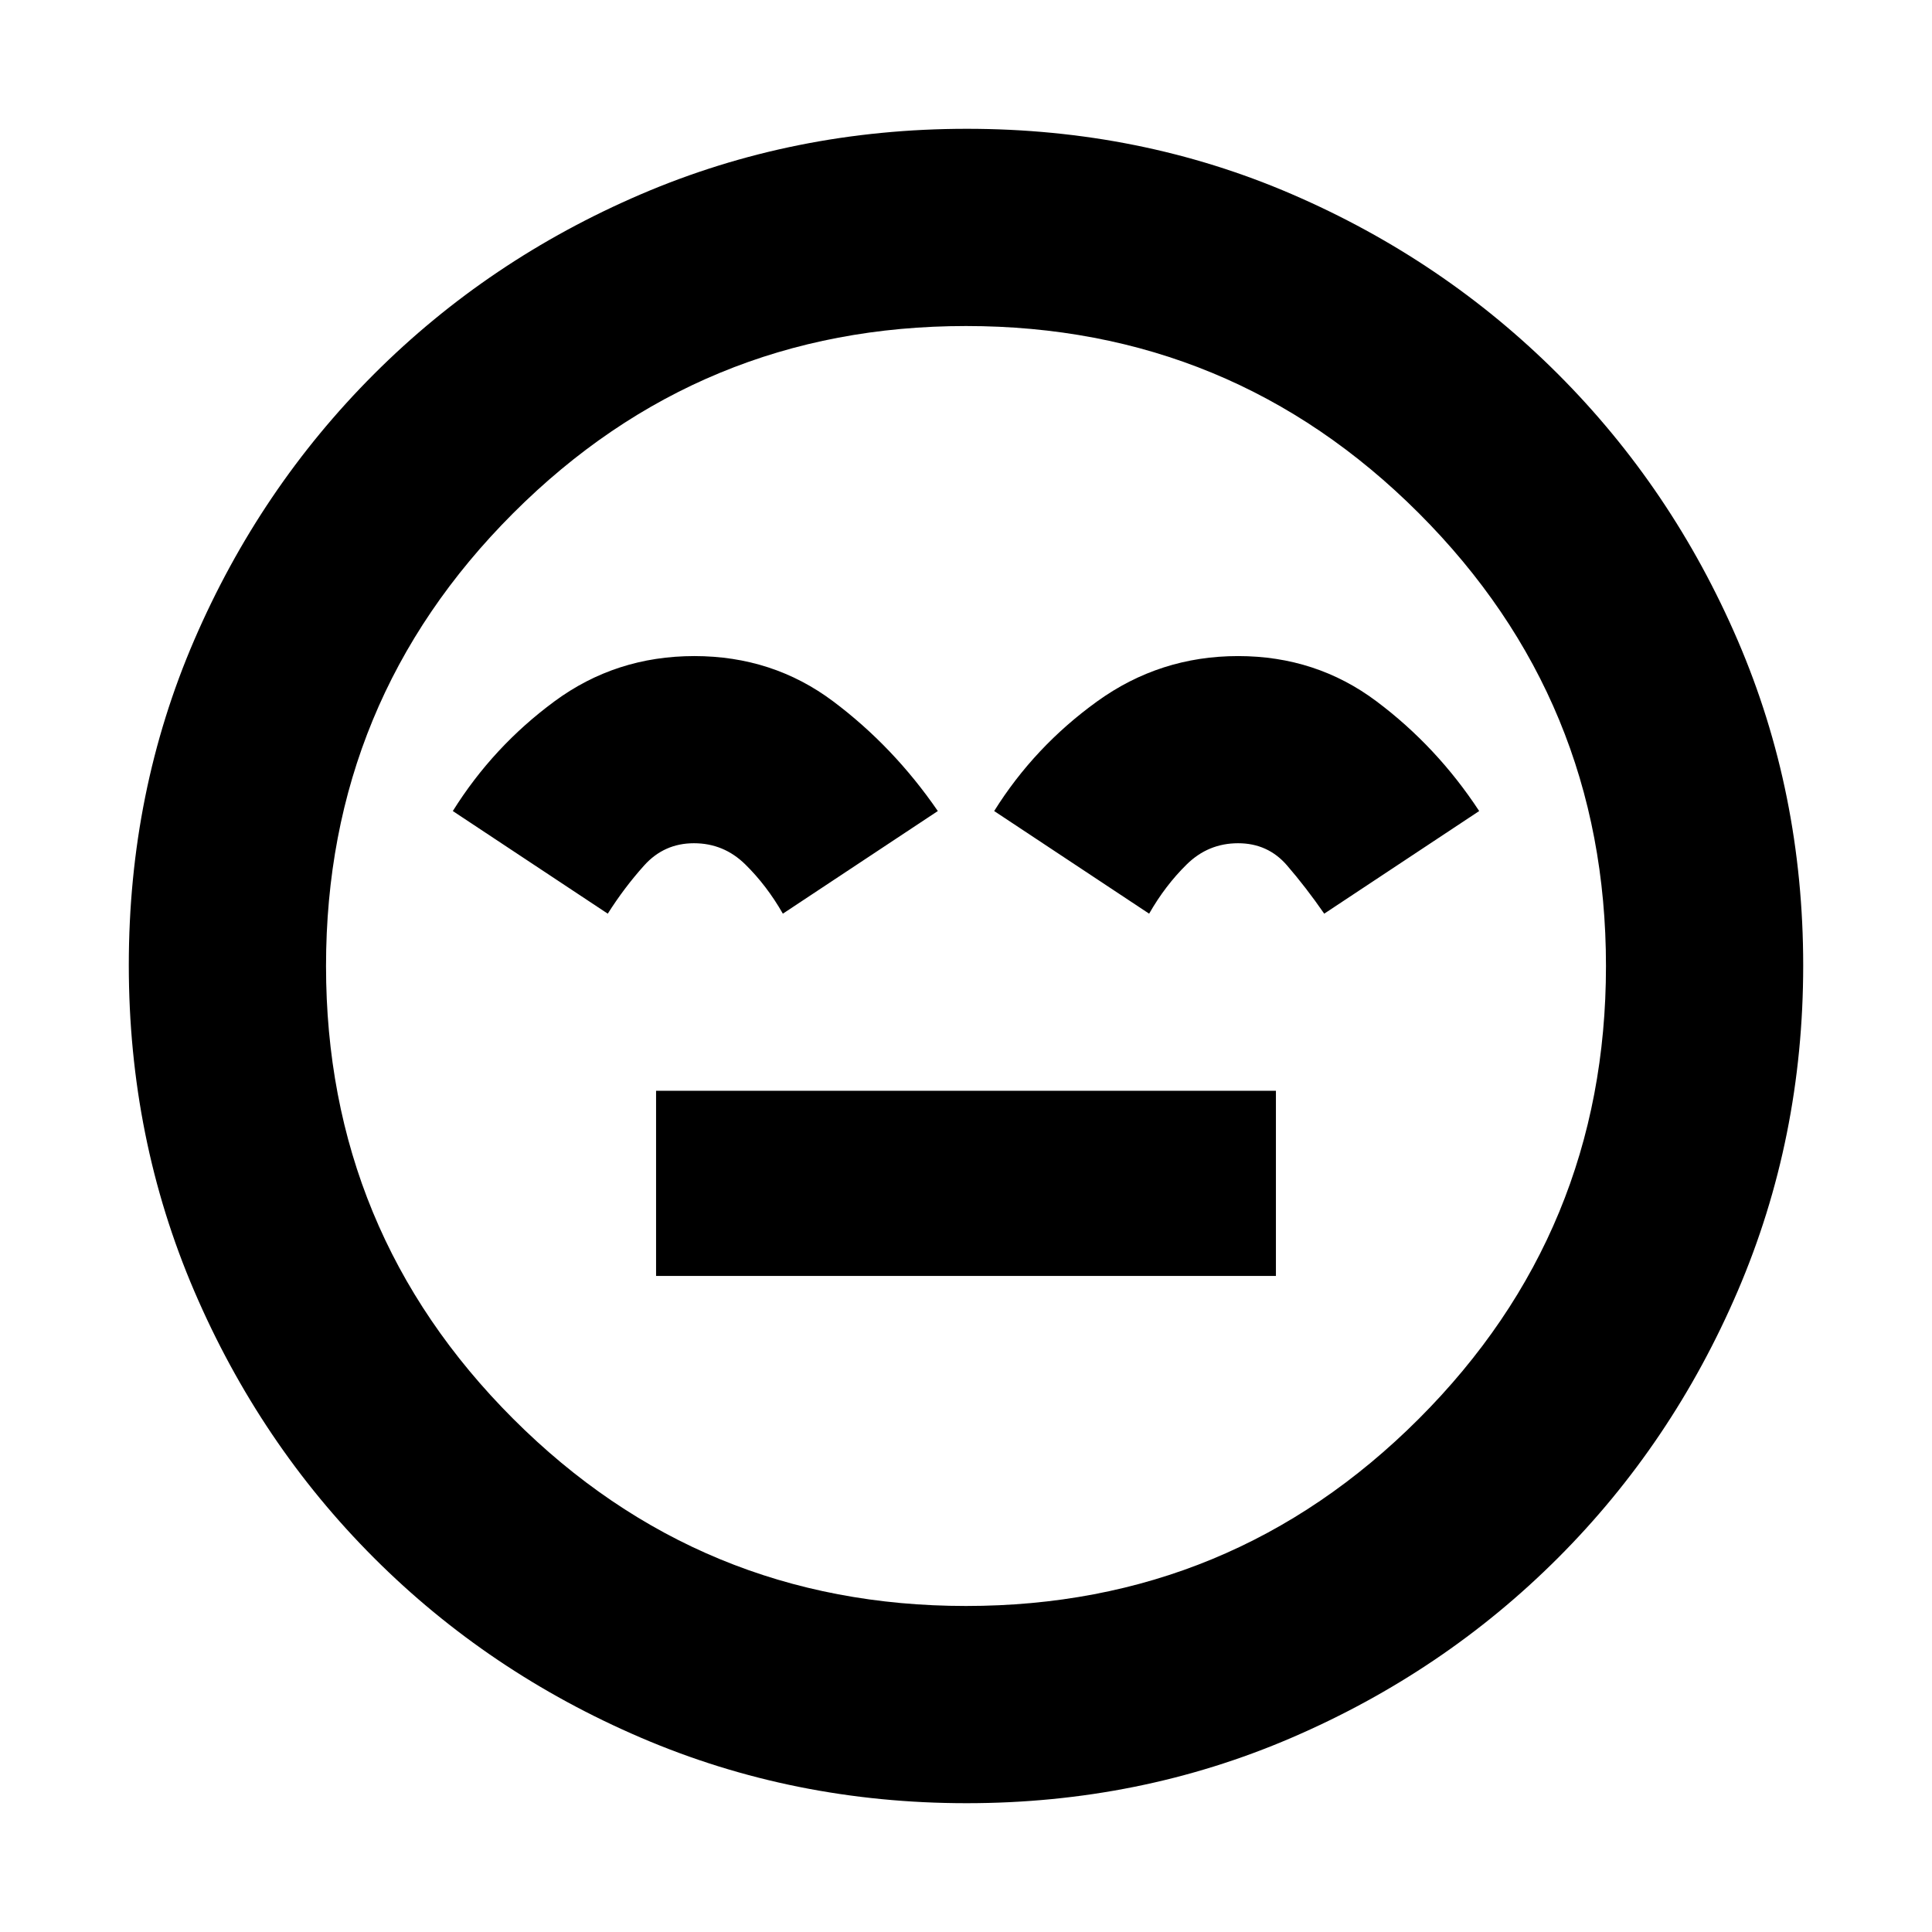 <svg xmlns="http://www.w3.org/2000/svg" height="20" viewBox="0 96 960 960" width="20"><path d="M326 730h308v-92H326v92Zm19-308q-39 0-69.5 22.5T225 499l77 51q8.158-12.917 18.079-23.958Q330 515 344.806 515q14.807 0 25.5 10.5Q381 536 389 550l77-51q-22-32-52-54.5T345 422Zm270.193 0q-38.806 0-70 22.5Q514 467 494 499l77 51q8-14 18.694-24.5 10.693-10.5 25.5-10.5Q630 515 639.5 526q9.5 11 18.5 24l77-51q-21-32-51-54.5T615.193 422ZM480.276 992q-85.916 0-161.756-32.52t-132.66-89.34q-56.82-56.82-89.34-132.618Q64 661.723 64 575.542q0-86.182 32.52-161.522 32.52-75.34 89.34-132.16 56.82-56.82 132.618-89.34Q394.277 160 480.458 160q86.182 0 161.522 32.52 75.34 32.52 132.16 89.34 56.82 56.82 89.34 132.384Q896 489.809 896 575.724q0 85.916-32.52 161.756t-89.34 132.66q-56.82 56.82-132.384 89.34Q566.191 992 480.276 992ZM480 576Zm0 318q132 0 225-93t93-225q0-132-93-225t-225-93q-132 0-225 93t-93 225q0 132 93 225t225 93Z"/></svg>